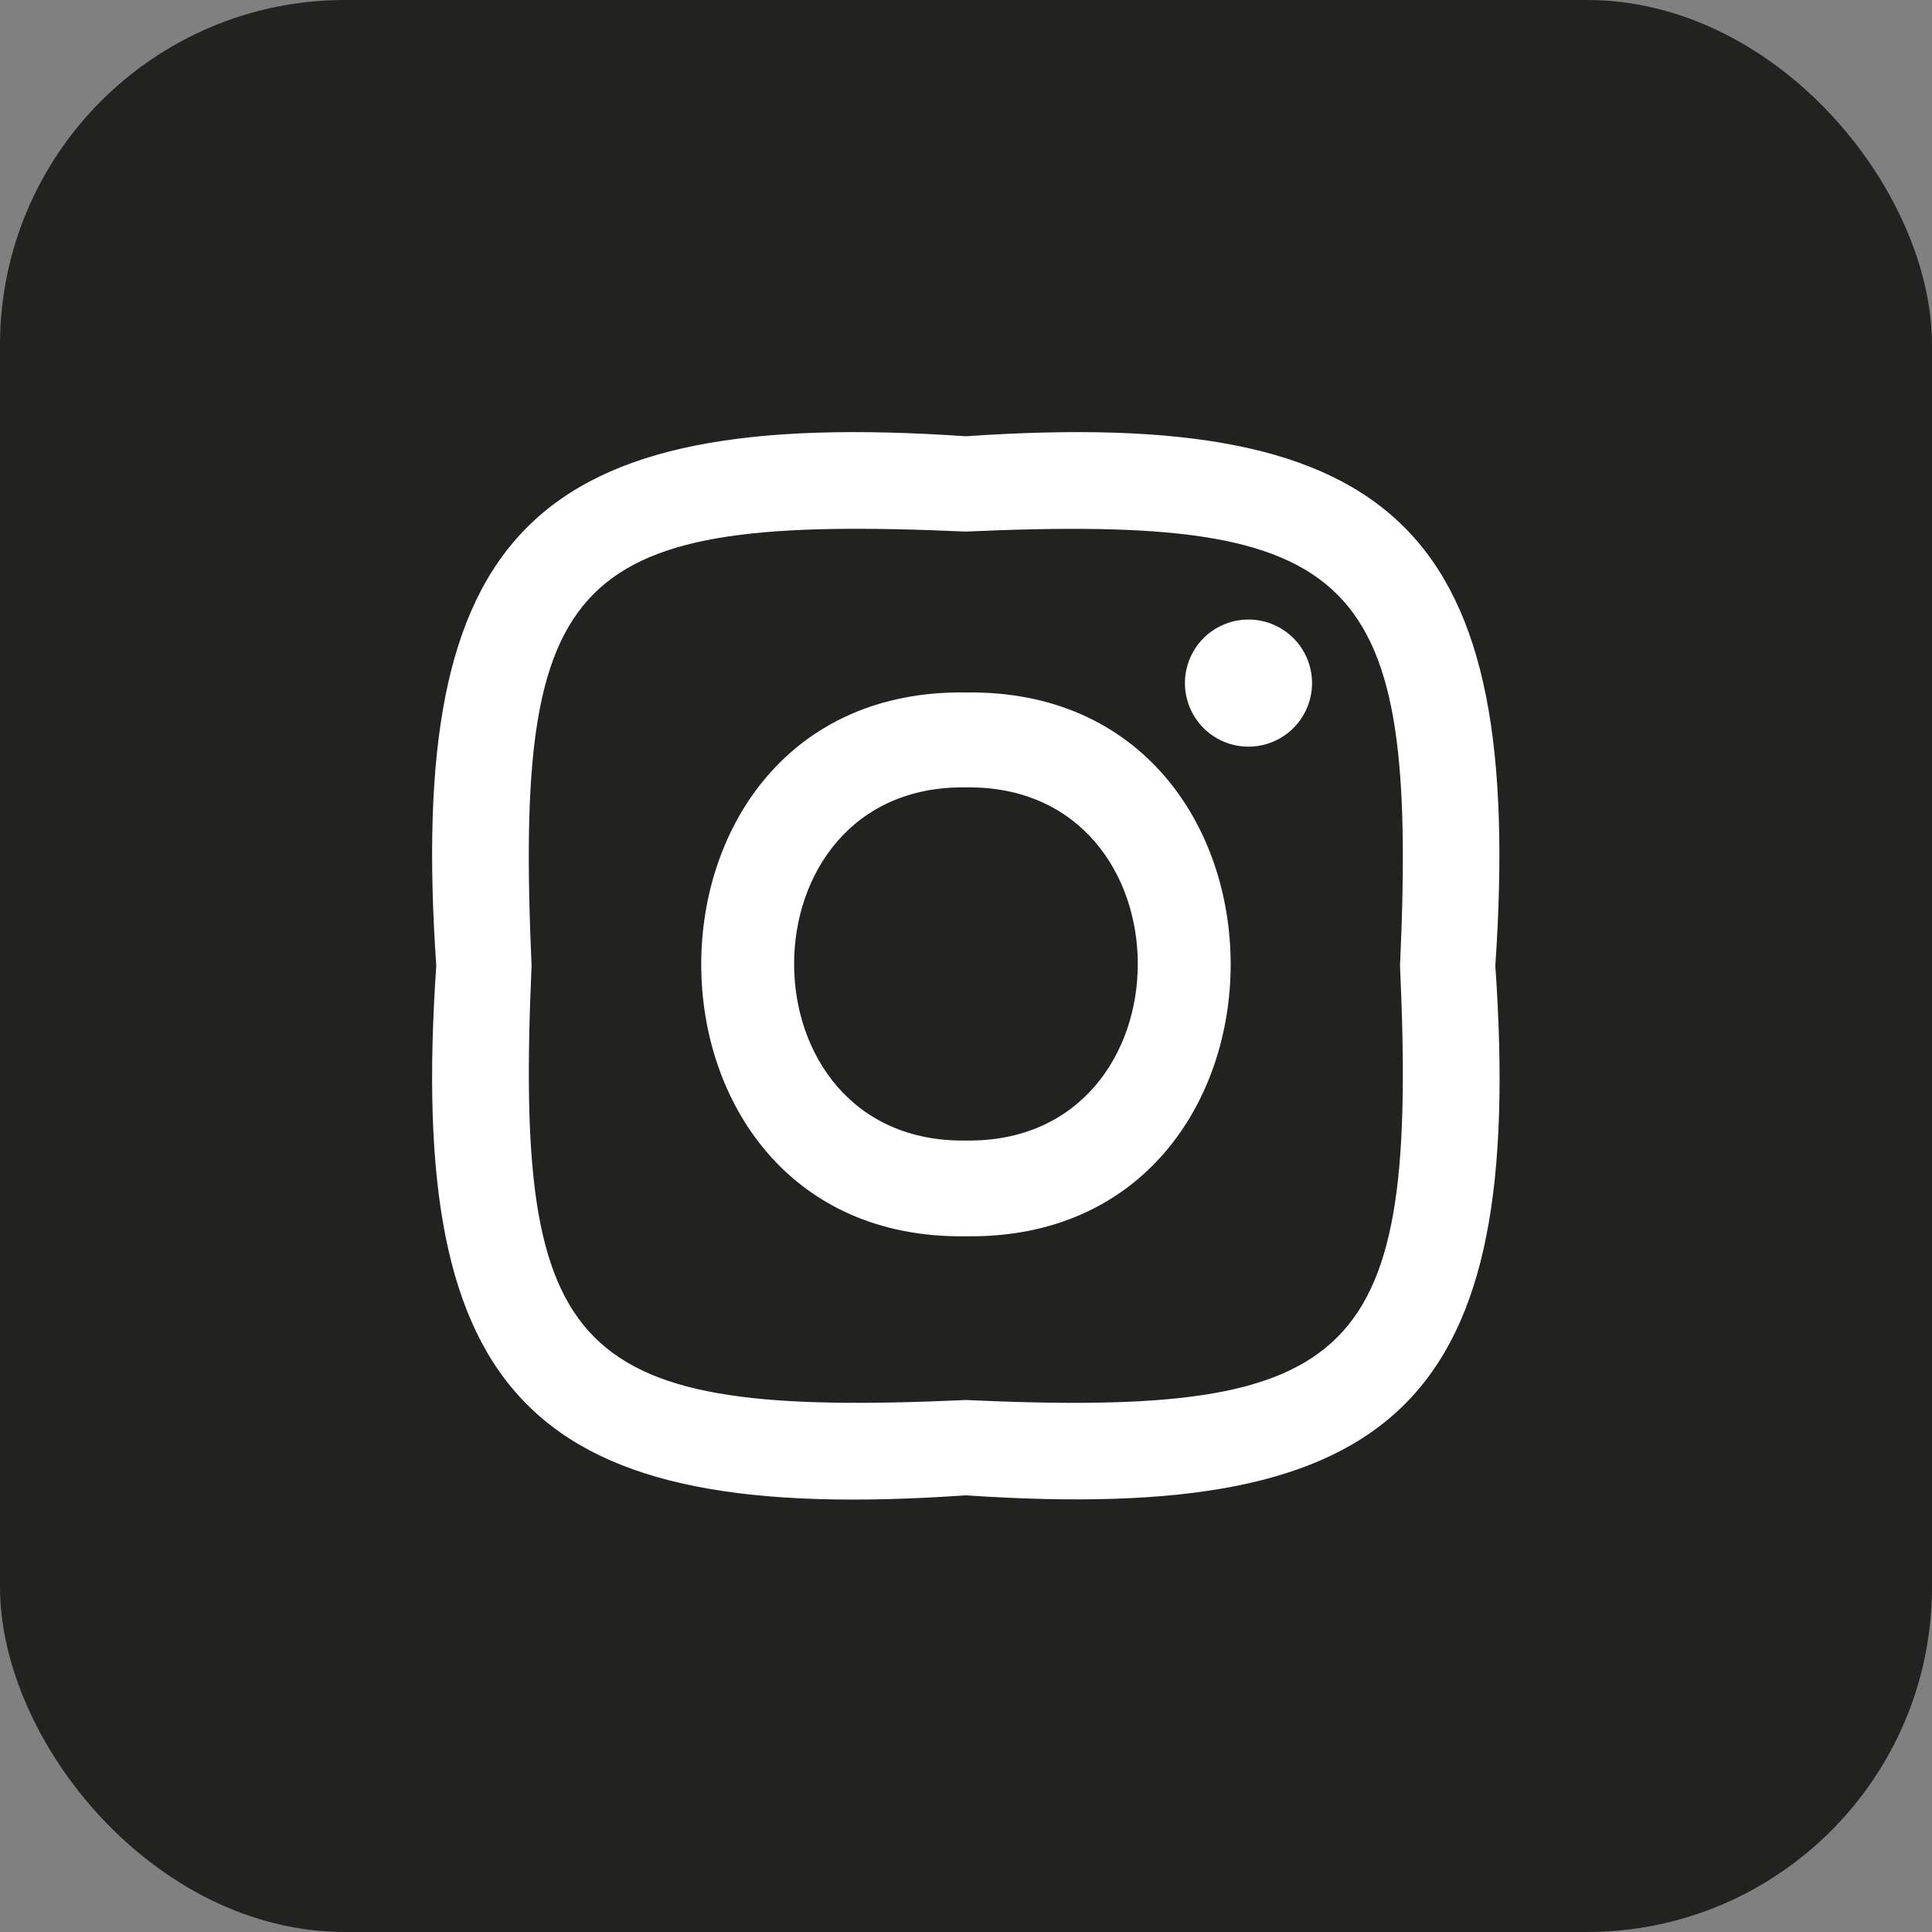 <svg xmlns="http://www.w3.org/2000/svg" viewBox="0 0 47.43 47.43"><rect x="0" y="0" width="47.43" height="47.43" fill="#808080" stroke="none"/><defs><style>.cls-1{fill:#222221;}.cls-2{fill:#fff;}</style></defs><g id="Calque_2" data-name="Calque 2"><g id="Capa_1" data-name="Capa 1"><rect class="cls-1" width="47.43" height="47.43" rx="8.47"/><path class="cls-2" d="M23.71,13.05c9.67-.43,11.1,1,10.66,10.66.44,9.67-1,11.1-10.66,10.66-9.67.44-11.09-1-10.66-10.66C12.62,14,14,12.62,23.71,13.05m0-2.34c-10.65-.73-13.73,2.35-13,13-.73,10.66,2.35,13.74,13,13,10.66.72,13.74-2.35,13-13,.72-10.65-2.35-13.73-13-13"/><path class="cls-2" d="M23.71,17c-8.66-.13-8.66,13.48,0,13.35,8.67.13,8.67-13.48,0-13.35m0,11c-5.62.08-5.62-8.75,0-8.67,5.63-.08,5.63,8.75,0,8.67"/><path class="cls-2" d="M32.21,16.77a1.56,1.56,0,0,1-3.12,0,1.56,1.56,0,0,1,3.12,0"/></g></g></svg>